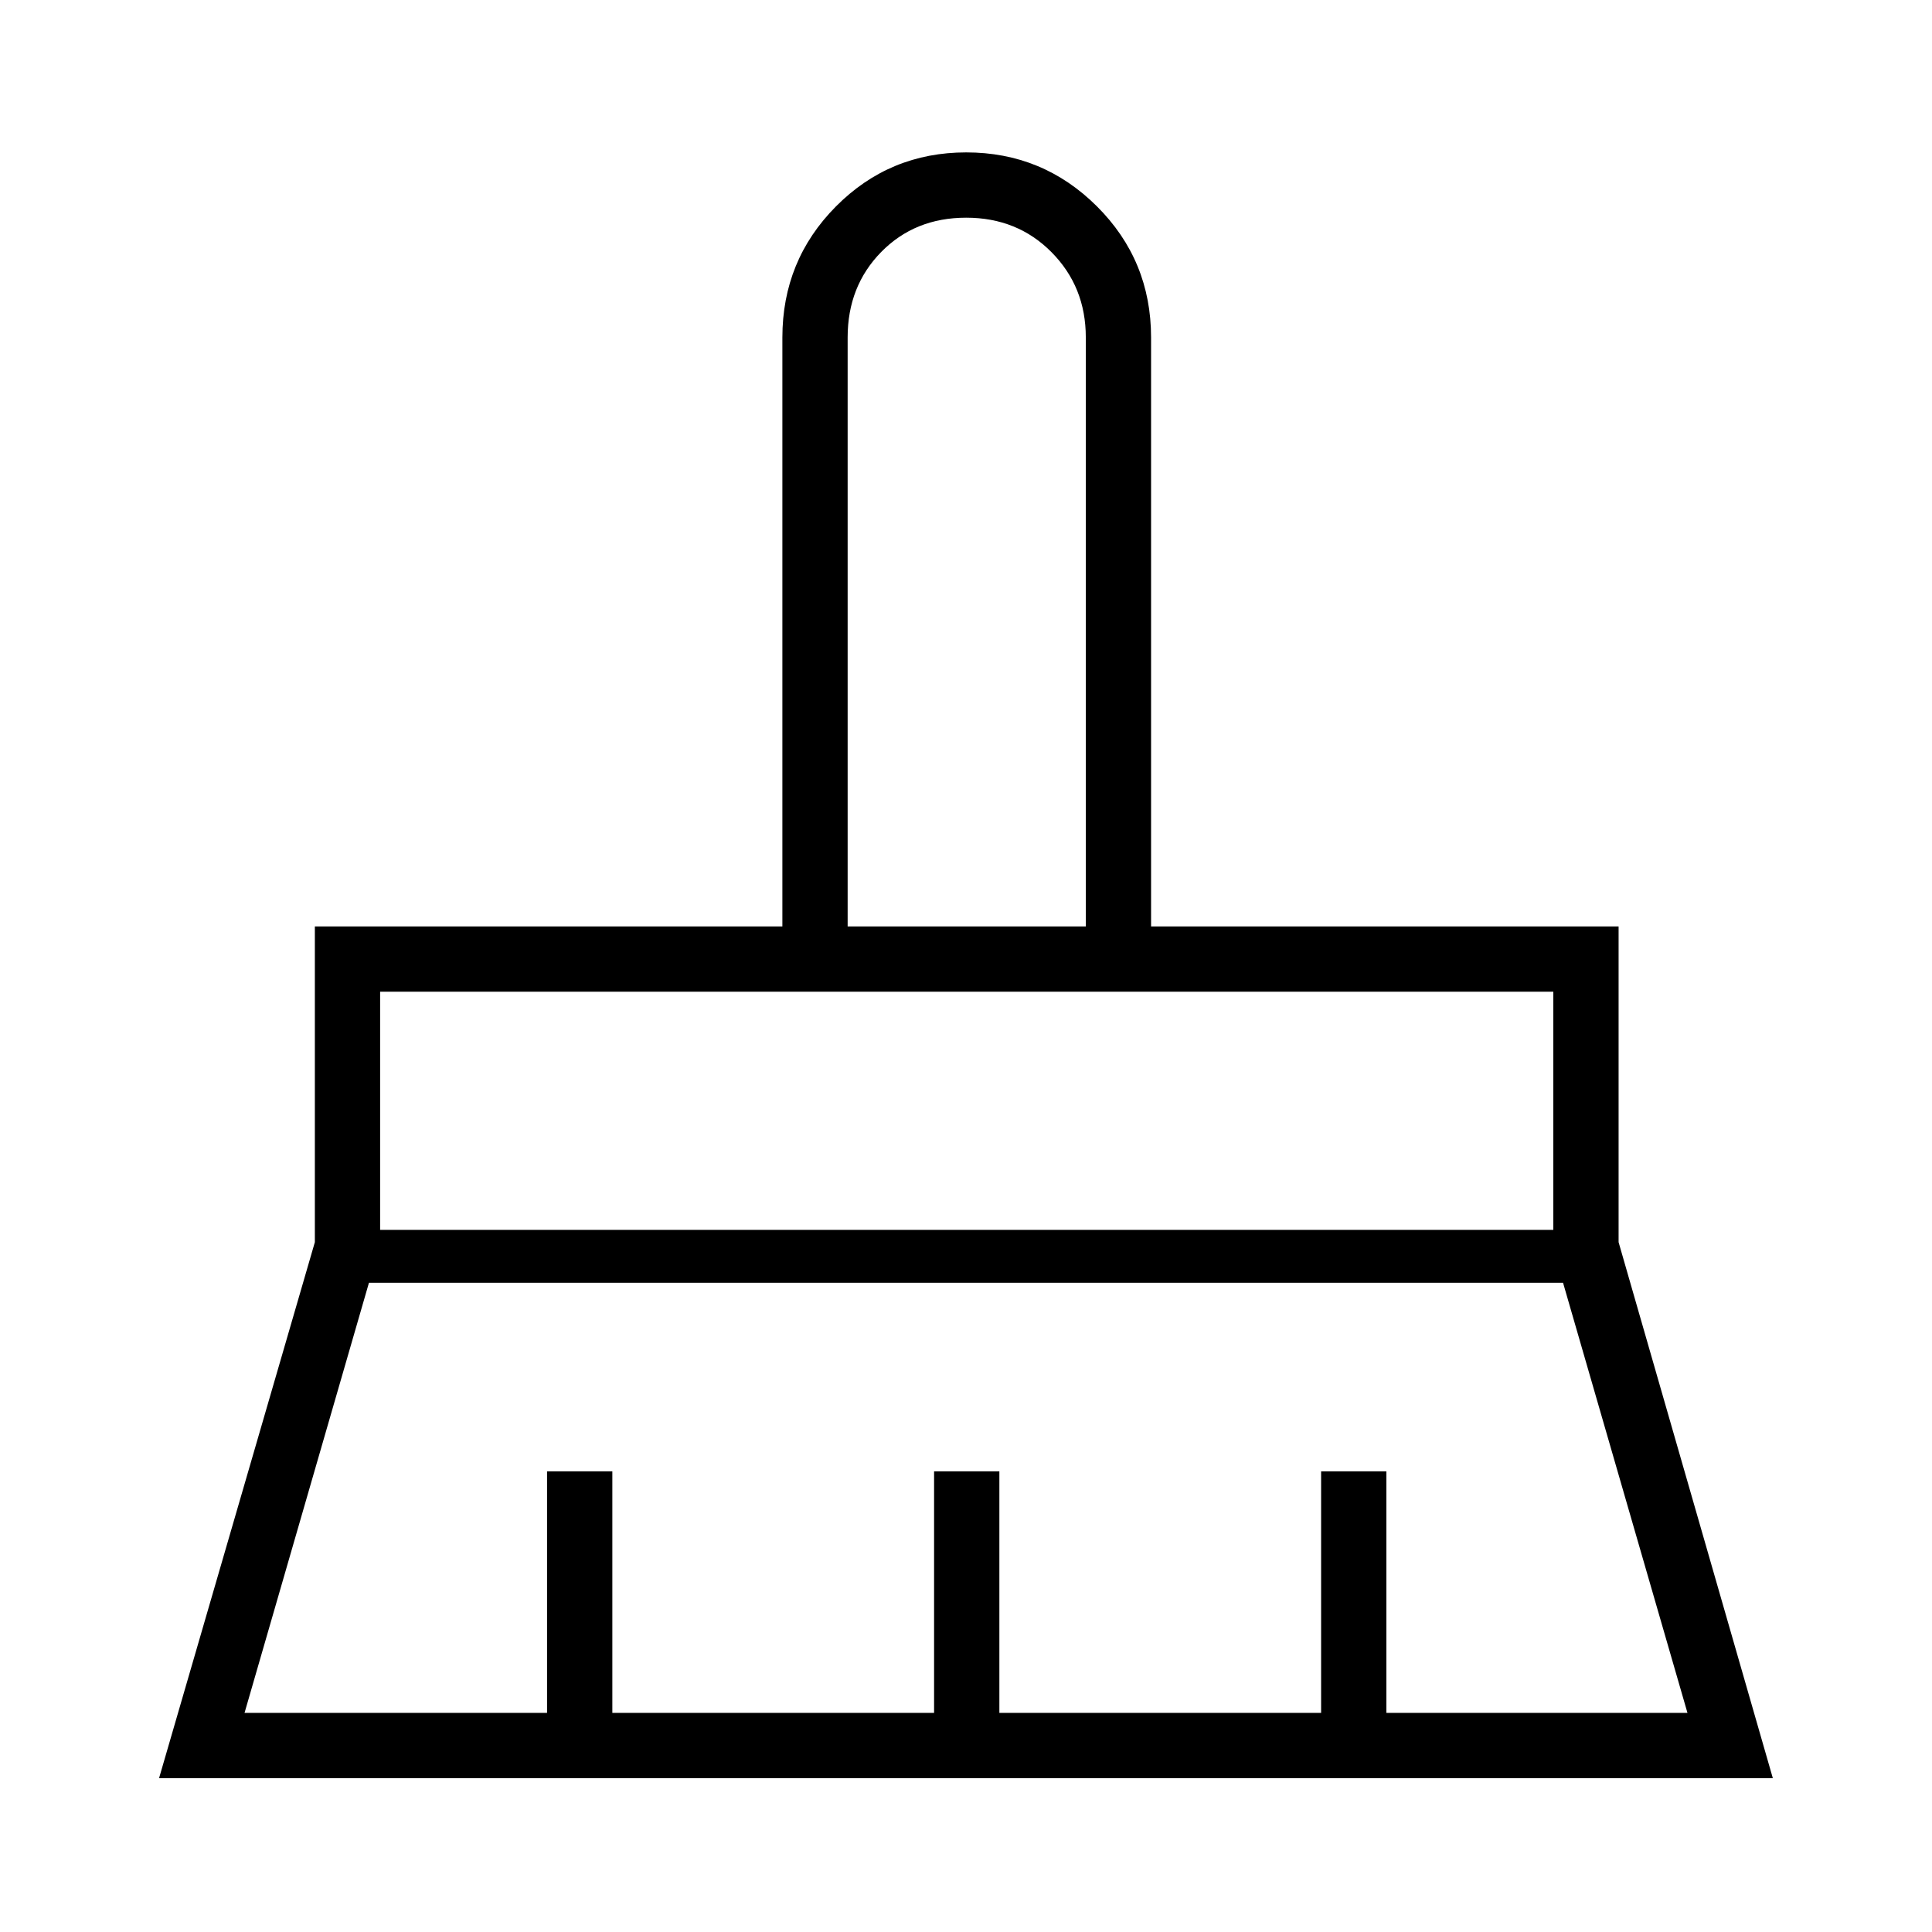 <svg xmlns="http://www.w3.org/2000/svg" height="40" viewBox="0 -960 960 960" width="40"><path d="M421.19-499.65h118.34v-292.72q0-25.1-17-42.28-16.99-17.18-42.45-17.18-25.46 0-42.18 17.01-16.71 17.02-16.71 42.45v292.72ZM188.88-348.88h582.95v-118.34H188.88v118.34Zm-67.37 240h150.32v-120h32.44v120h159.87v-120h32.44v120h159.87v-120h32.43v120h149.61L776.67-322.6H183.33l-61.82 213.72ZM79.04-76.45l77.41-266.32v-156.88h232.31v-292.66q0-38.32 26.64-65.14 26.65-26.82 64.71-26.82 38.07 0 64.96 26.82 26.89 26.82 26.89 65.14v292.66h232.31v156.88l76.64 266.32H79.04Zm692.79-390.77H188.88h582.95Zm-232.3-32.43H421.19h118.34Z"/></svg>